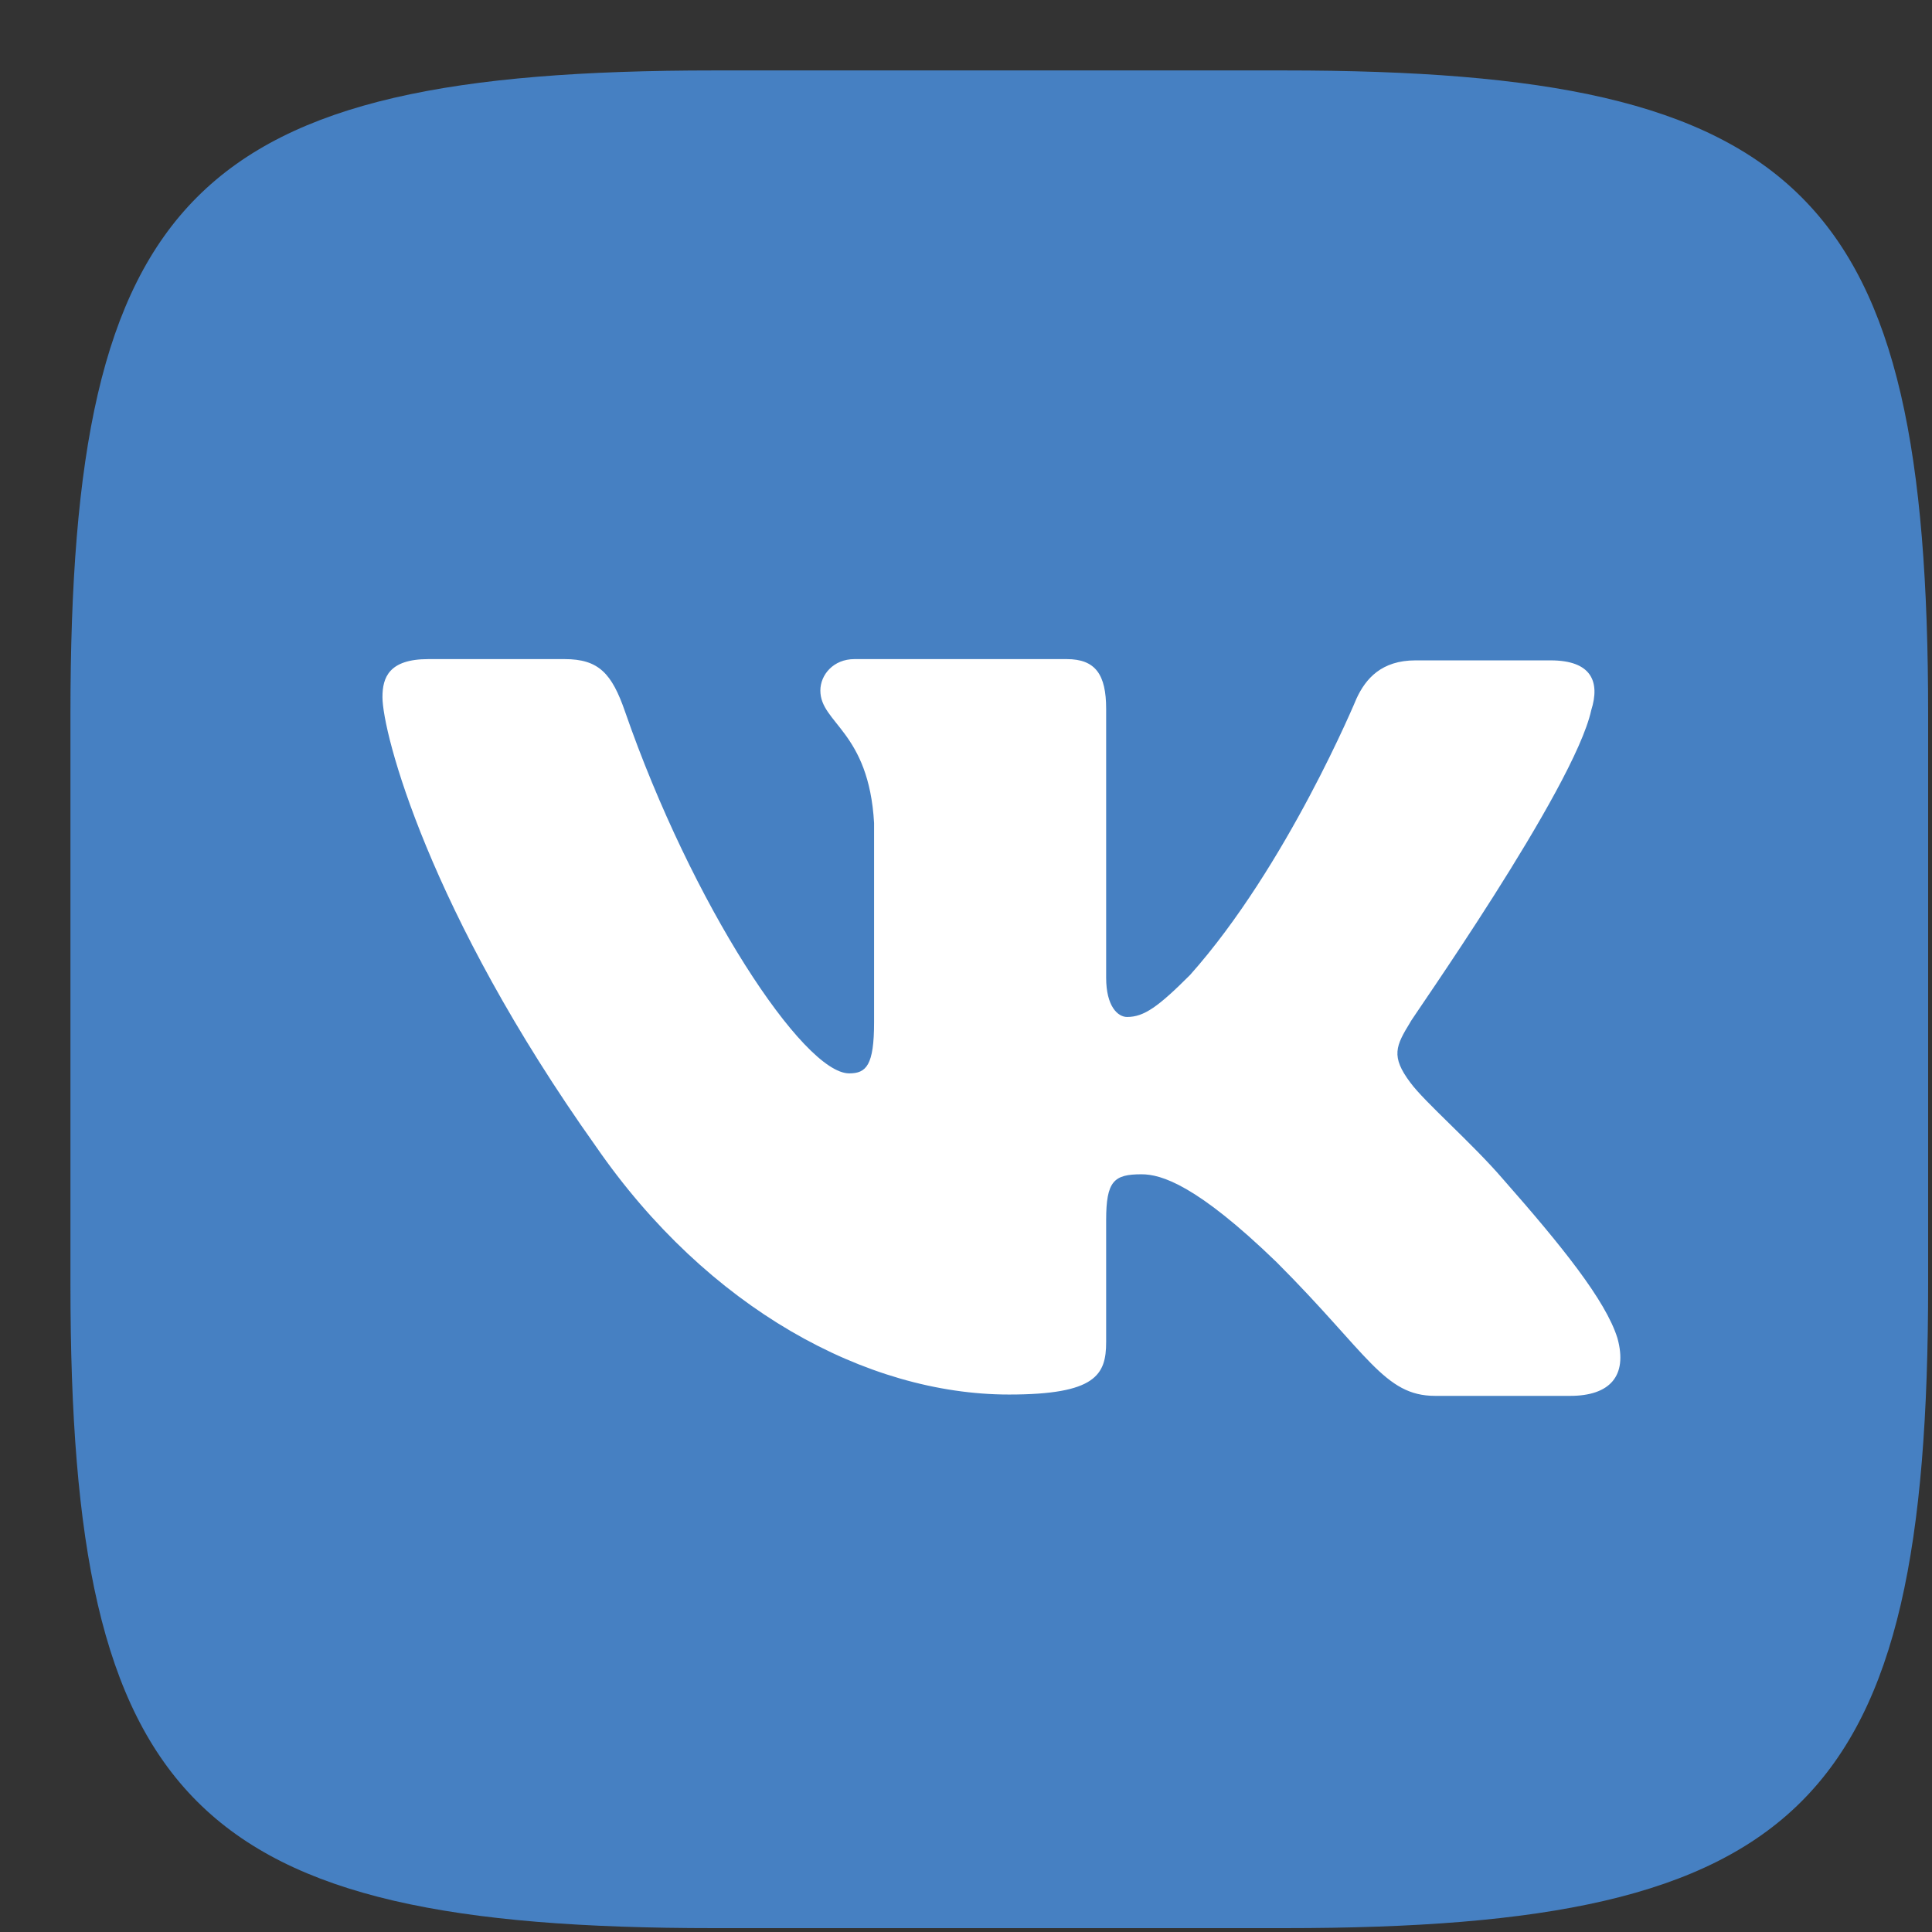 <svg width="26" height="26" viewBox="0 0 26 26" fill="none" xmlns="http://www.w3.org/2000/svg">
<rect x="0" y="0" width="26" height="26" fill="#333333" stroke="none"/>
<path fill-rule="evenodd" clip-rule="evenodd" d="M9.611 0.948H17.285C24.289 0.948 25.948 2.606 25.948 9.611V17.285C25.948 24.29 24.289 25.948 17.285 25.948H9.611C2.606 25.948 0.948 24.29 0.948 17.285V9.611C0.948 2.606 2.606 0.948 9.611 0.948Z" fill="#4680C2"/>
<path fill-rule="evenodd" clip-rule="evenodd" d="M21.414 9.558C21.537 9.17 21.414 8.887 20.867 8.887H19.049C18.591 8.887 18.379 9.134 18.256 9.399C18.256 9.399 17.32 11.657 16.015 13.121C15.591 13.545 15.397 13.686 15.168 13.686C15.044 13.686 14.886 13.545 14.886 13.157V9.54C14.886 9.081 14.745 8.87 14.356 8.87H11.498C11.216 8.87 11.04 9.081 11.04 9.293C11.04 9.734 11.692 9.84 11.763 11.075V13.757C11.763 14.339 11.657 14.445 11.428 14.445C10.81 14.445 9.311 12.169 8.411 9.575C8.234 9.064 8.058 8.87 7.599 8.87H5.764C5.235 8.87 5.147 9.117 5.147 9.381C5.147 9.858 5.764 12.257 8.023 15.433C9.522 17.603 11.657 18.767 13.58 18.767C14.745 18.767 14.886 18.503 14.886 18.061V16.421C14.886 15.892 14.992 15.803 15.362 15.803C15.627 15.803 16.103 15.944 17.179 16.985C18.414 18.22 18.626 18.785 19.314 18.785H21.131C21.661 18.785 21.908 18.52 21.767 18.009C21.608 17.497 21.008 16.756 20.232 15.874C19.808 15.38 19.173 14.833 18.979 14.568C18.714 14.215 18.785 14.074 18.979 13.757C18.961 13.757 21.184 10.616 21.414 9.558Z" fill="white"/>
</svg>
